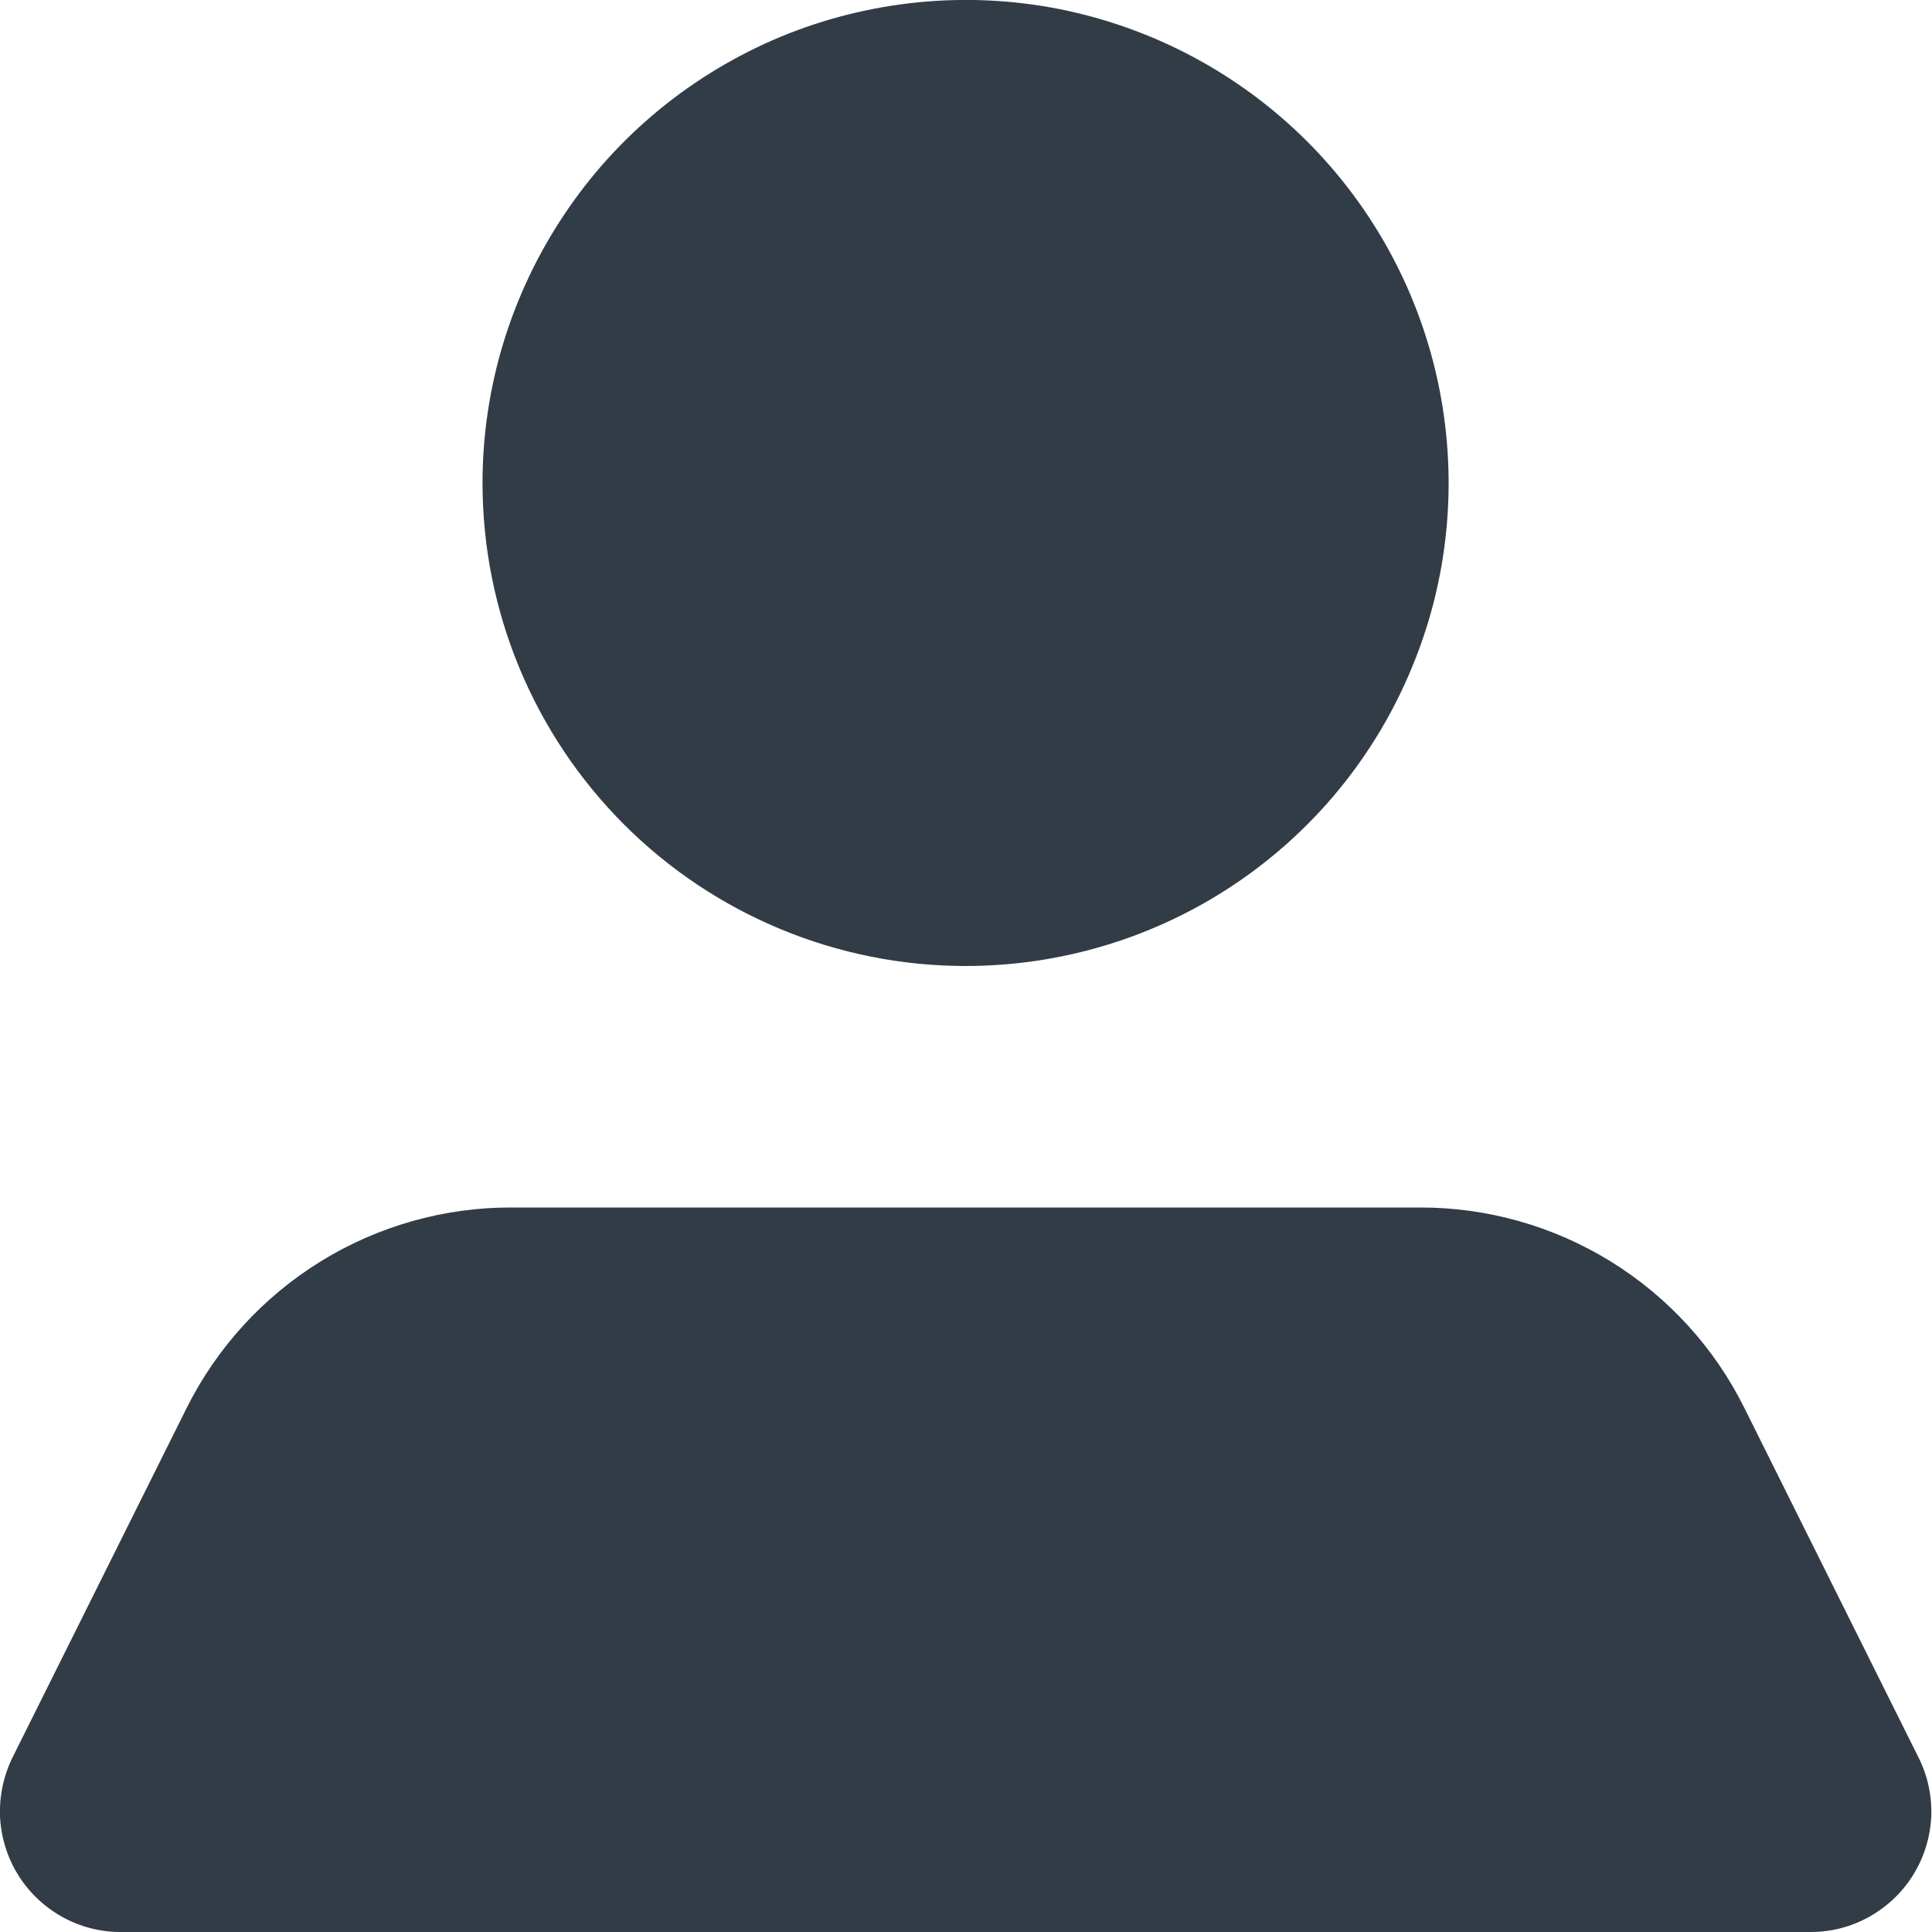 <svg width="8" height="8" viewBox="0 0 8 8" fill="none" xmlns="http://www.w3.org/2000/svg">
    <path d="M1.998 2C1.998 1.604 2.116 1.218 2.336 0.889C2.555 0.56 2.868 0.304 3.233 0.152C3.599 0.001 4.001 -0.039 4.389 0.038C4.777 0.116 5.133 0.306 5.413 0.586C5.692 0.865 5.883 1.222 5.96 1.61C6.037 1.998 5.998 2.4 5.846 2.765C5.695 3.131 5.439 3.443 5.11 3.663C4.781 3.883 4.394 4 3.998 4C3.468 4 2.959 3.789 2.584 3.414C2.209 3.039 1.998 2.53 1.998 2ZM7.943 7.275L7.223 5.83C7.099 5.58 6.907 5.37 6.669 5.223C6.432 5.077 6.158 4.999 5.878 5H2.118C1.839 4.999 1.565 5.077 1.328 5.223C1.09 5.37 0.898 5.58 0.773 5.83L0.053 7.275C0.015 7.351 -0.003 7.436 0 7.521C0.004 7.606 0.029 7.689 0.074 7.762C0.118 7.834 0.181 7.894 0.255 7.936C0.33 7.978 0.413 8 0.498 8H7.498C7.584 8 7.667 7.978 7.742 7.936C7.816 7.894 7.879 7.834 7.923 7.762C7.968 7.689 7.993 7.606 7.997 7.521C8 7.436 7.982 7.351 7.943 7.275Z" fill="#323C47"/>
</svg>
